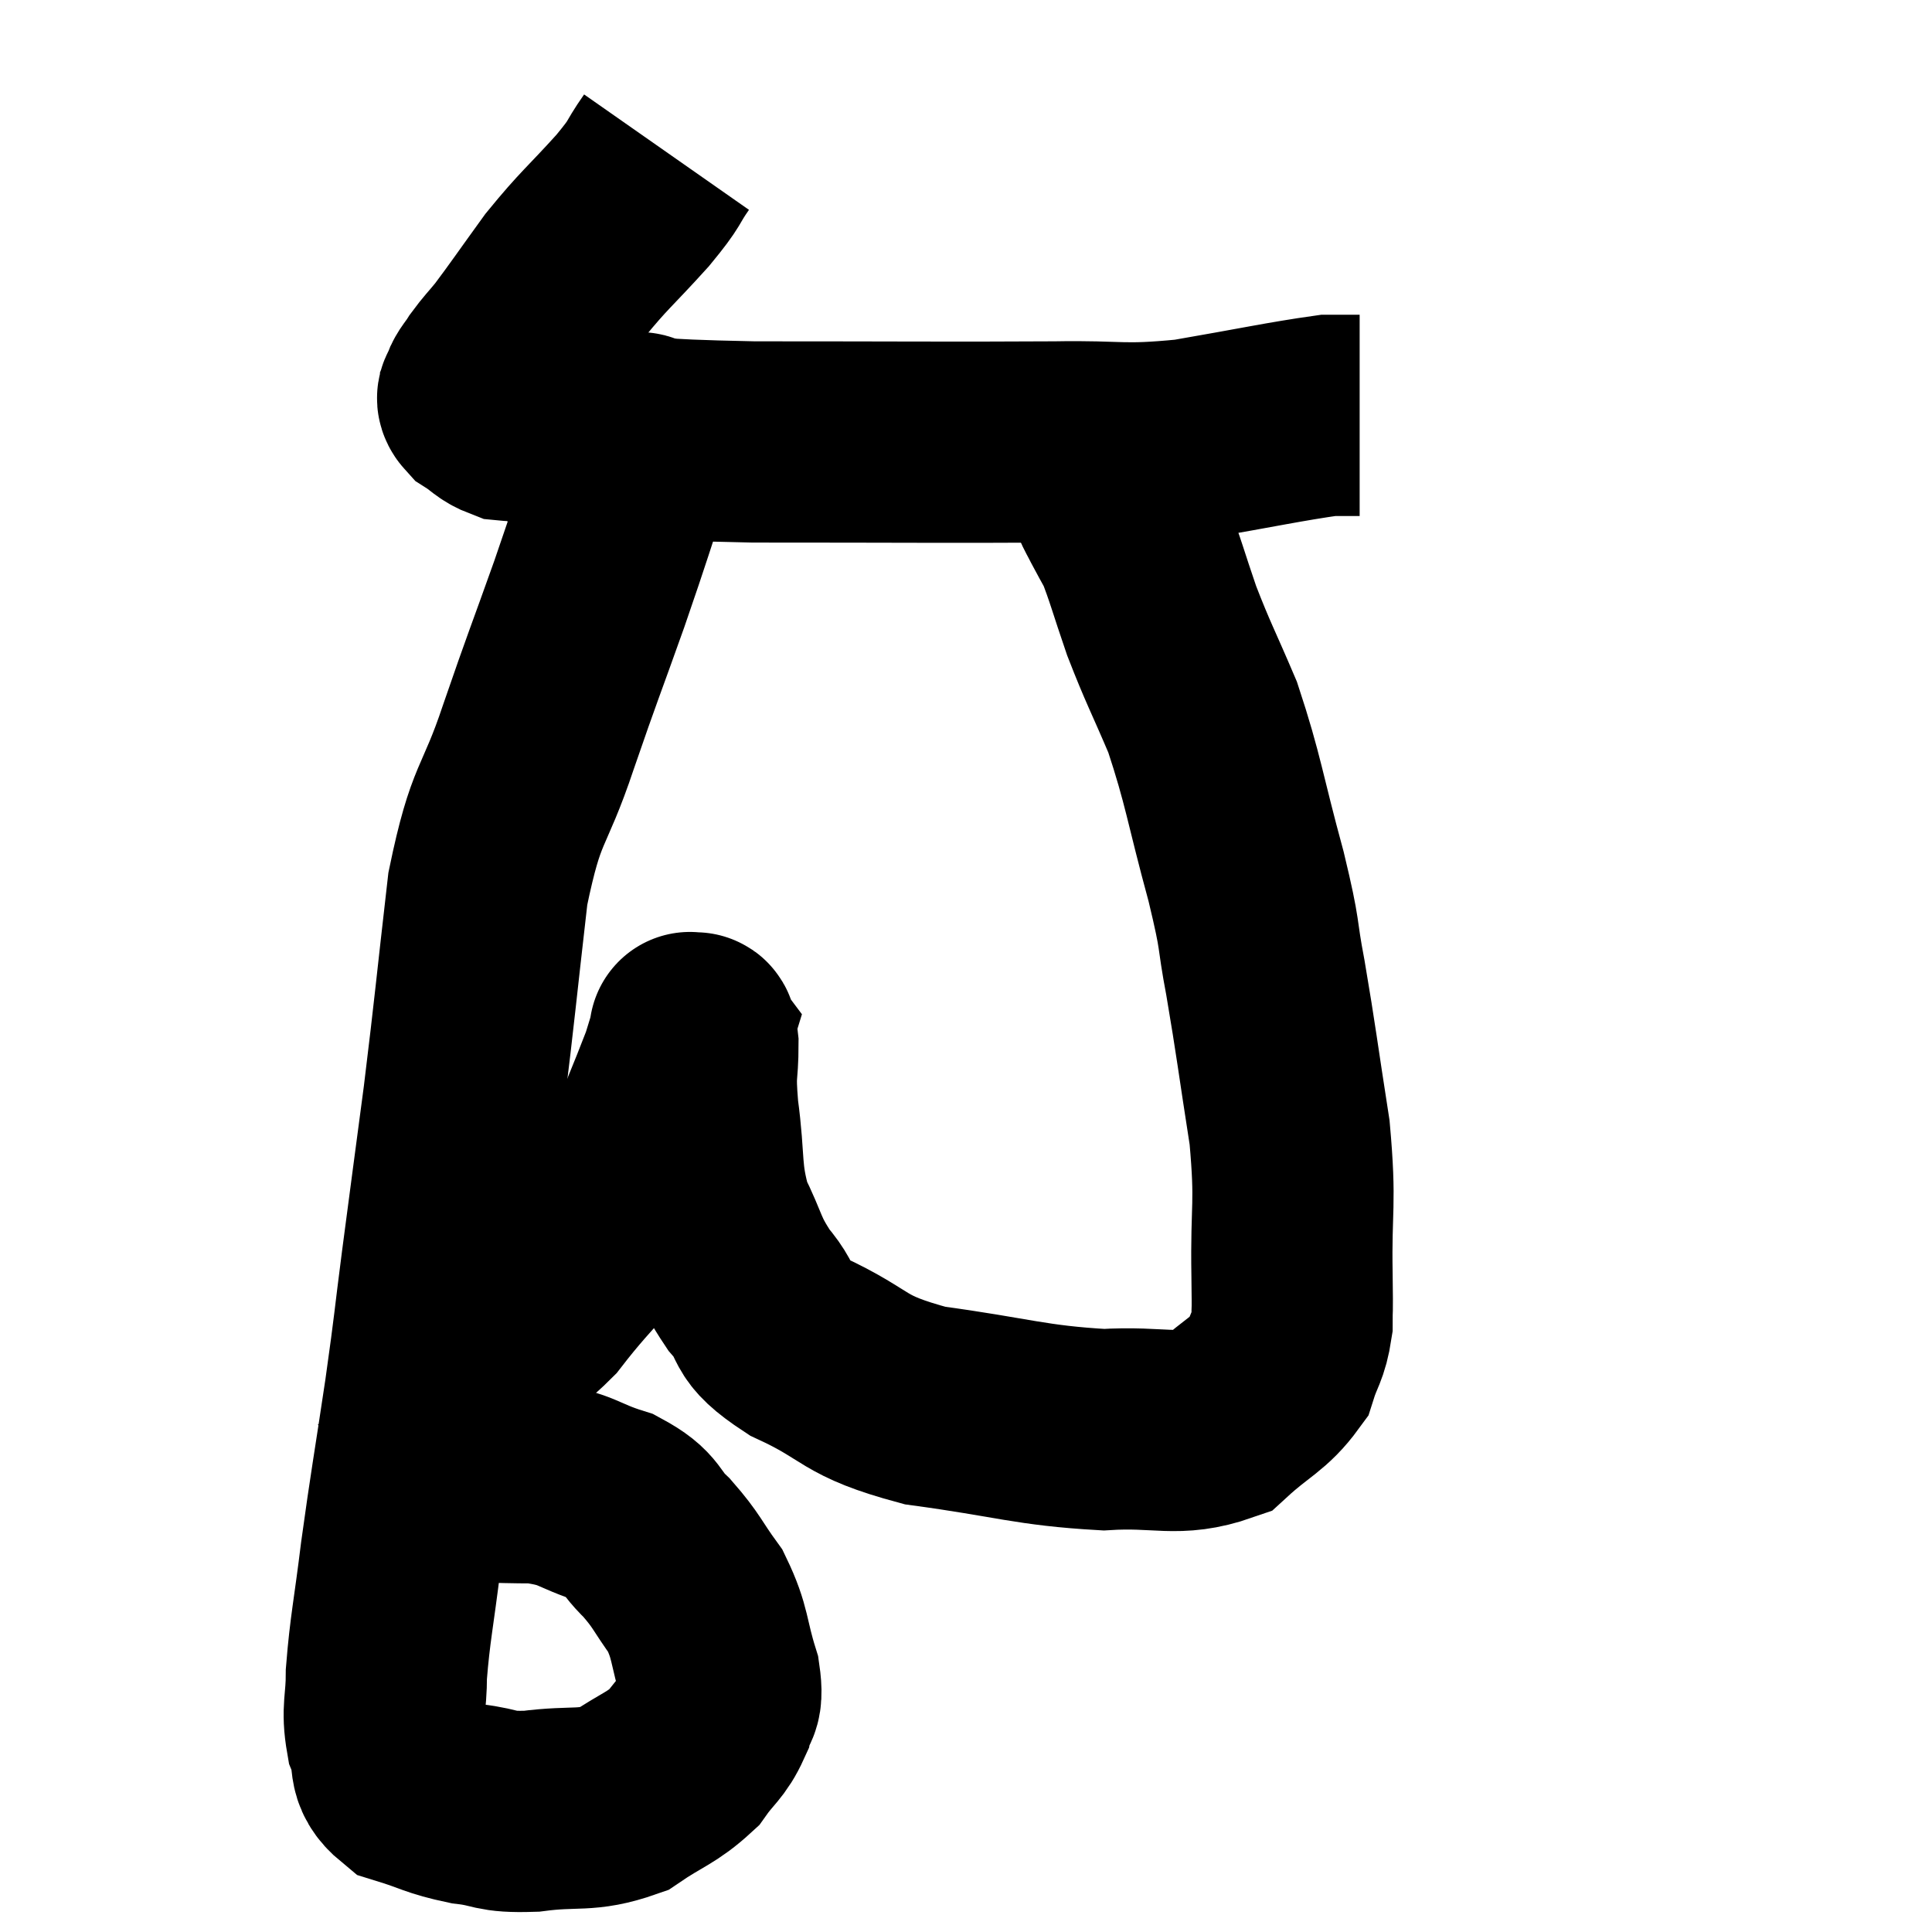 <svg width="48" height="48" viewBox="0 0 48 48" xmlns="http://www.w3.org/2000/svg"><path d="M 16.56 3.78 C 16.14 4.38, 16.35 4.215, 15.72 4.98 C 14.88 5.91, 14.775 5.94, 14.04 6.84 C 13.41 7.71, 13.23 7.98, 12.78 8.58 C 12.51 8.91, 12.45 8.955, 12.24 9.24 C 12.09 9.48, 12.015 9.525, 11.94 9.72 C 11.94 9.87, 11.775 9.84, 11.94 10.02 C 12.27 10.23, 12.285 10.32, 12.6 10.44 C 12.9 10.47, 12.75 10.425, 13.2 10.5 C 13.8 10.62, 13.02 10.62, 14.4 10.74 C 16.56 10.86, 15.765 10.92, 18.72 10.98 C 22.47 10.98, 23.52 10.995, 26.22 10.98 C 27.87 10.95, 27.825 11.085, 29.52 10.92 C 31.26 10.62, 31.935 10.47, 33 10.32 C 33.39 10.32, 33.585 10.32, 33.78 10.32 L 33.78 10.32" fill="none" stroke="black" stroke-width="5"></path><path d="M 15.78 10.68 C 15.78 11.01, 16.065 10.32, 15.78 11.34 C 15.21 13.05, 15.24 13.02, 14.64 14.76 C 14.01 16.53, 14.01 16.47, 13.38 18.3 C 12.75 20.19, 12.585 19.83, 12.12 22.08 C 11.82 24.69, 11.805 24.975, 11.52 27.3 C 11.25 29.34, 11.22 29.55, 10.98 31.38 C 10.77 33, 10.815 32.805, 10.56 34.62 C 10.26 36.63, 10.2 36.9, 9.96 38.64 C 9.78 40.11, 9.69 40.455, 9.6 41.58 C 9.6 42.36, 9.48 42.45, 9.6 43.14 C 9.84 43.74, 9.57 43.92, 10.08 44.34 C 10.86 44.58, 10.86 44.655, 11.64 44.82 C 12.42 44.91, 12.24 45.03, 13.2 45 C 14.34 44.85, 14.535 45.03, 15.48 44.7 C 16.23 44.19, 16.425 44.19, 16.98 43.68 C 17.34 43.17, 17.475 43.155, 17.7 42.66 C 17.79 42.18, 17.985 42.42, 17.88 41.7 C 17.58 40.74, 17.67 40.59, 17.28 39.78 C 16.8 39.12, 16.83 39.045, 16.32 38.46 C 15.78 37.95, 15.99 37.845, 15.24 37.44 C 14.28 37.14, 14.385 36.99, 13.32 36.84 C 12.15 36.84, 11.835 36.78, 10.98 36.84 C 10.44 36.96, 10.335 36.915, 9.9 37.08 C 9.57 37.29, 9.405 37.395, 9.24 37.5 L 9.24 37.5" fill="none" stroke="black" stroke-width="5"></path><path d="M 9.72 33.18 C 10.26 33.18, 10.215 33.18, 10.8 33.18 C 11.43 33.18, 11.4 33.36, 12.06 33.18 C 12.75 32.82, 12.54 33.36, 13.44 32.46 C 14.55 31.02, 14.79 31.08, 15.66 29.58 C 16.29 28.02, 16.545 27.435, 16.92 26.46 C 17.04 26.07, 17.1 25.875, 17.16 25.68 C 17.16 25.68, 17.115 25.62, 17.16 25.68 C 17.25 25.8, 17.295 25.44, 17.34 25.92 C 17.34 26.76, 17.25 26.52, 17.34 27.6 C 17.52 28.92, 17.385 29.13, 17.7 30.24 C 18.15 31.14, 18.06 31.23, 18.6 32.04 C 19.23 32.76, 18.765 32.76, 19.86 33.48 C 21.42 34.2, 21.09 34.41, 22.98 34.92 C 25.2 35.22, 25.59 35.415, 27.42 35.52 C 28.86 35.43, 29.22 35.715, 30.3 35.34 C 31.02 34.68, 31.29 34.635, 31.74 34.02 C 31.92 33.45, 32.01 33.465, 32.1 32.88 C 32.1 32.28, 32.115 32.865, 32.1 31.68 C 32.07 29.91, 32.205 29.985, 32.04 28.14 C 31.74 26.22, 31.71 25.89, 31.44 24.3 C 31.2 23.04, 31.35 23.4, 30.96 21.78 C 30.42 19.8, 30.405 19.41, 29.88 17.82 C 29.37 16.62, 29.28 16.5, 28.86 15.42 C 28.53 14.46, 28.455 14.145, 28.2 13.5 C 28.02 13.17, 27.99 13.125, 27.84 12.84 C 27.72 12.6, 27.705 12.6, 27.6 12.36 C 27.51 12.12, 27.465 12, 27.42 11.88 C 27.42 11.88, 27.42 11.88, 27.42 11.88 L 27.42 11.88" fill="none" stroke="black" stroke-width="5"></path></svg>